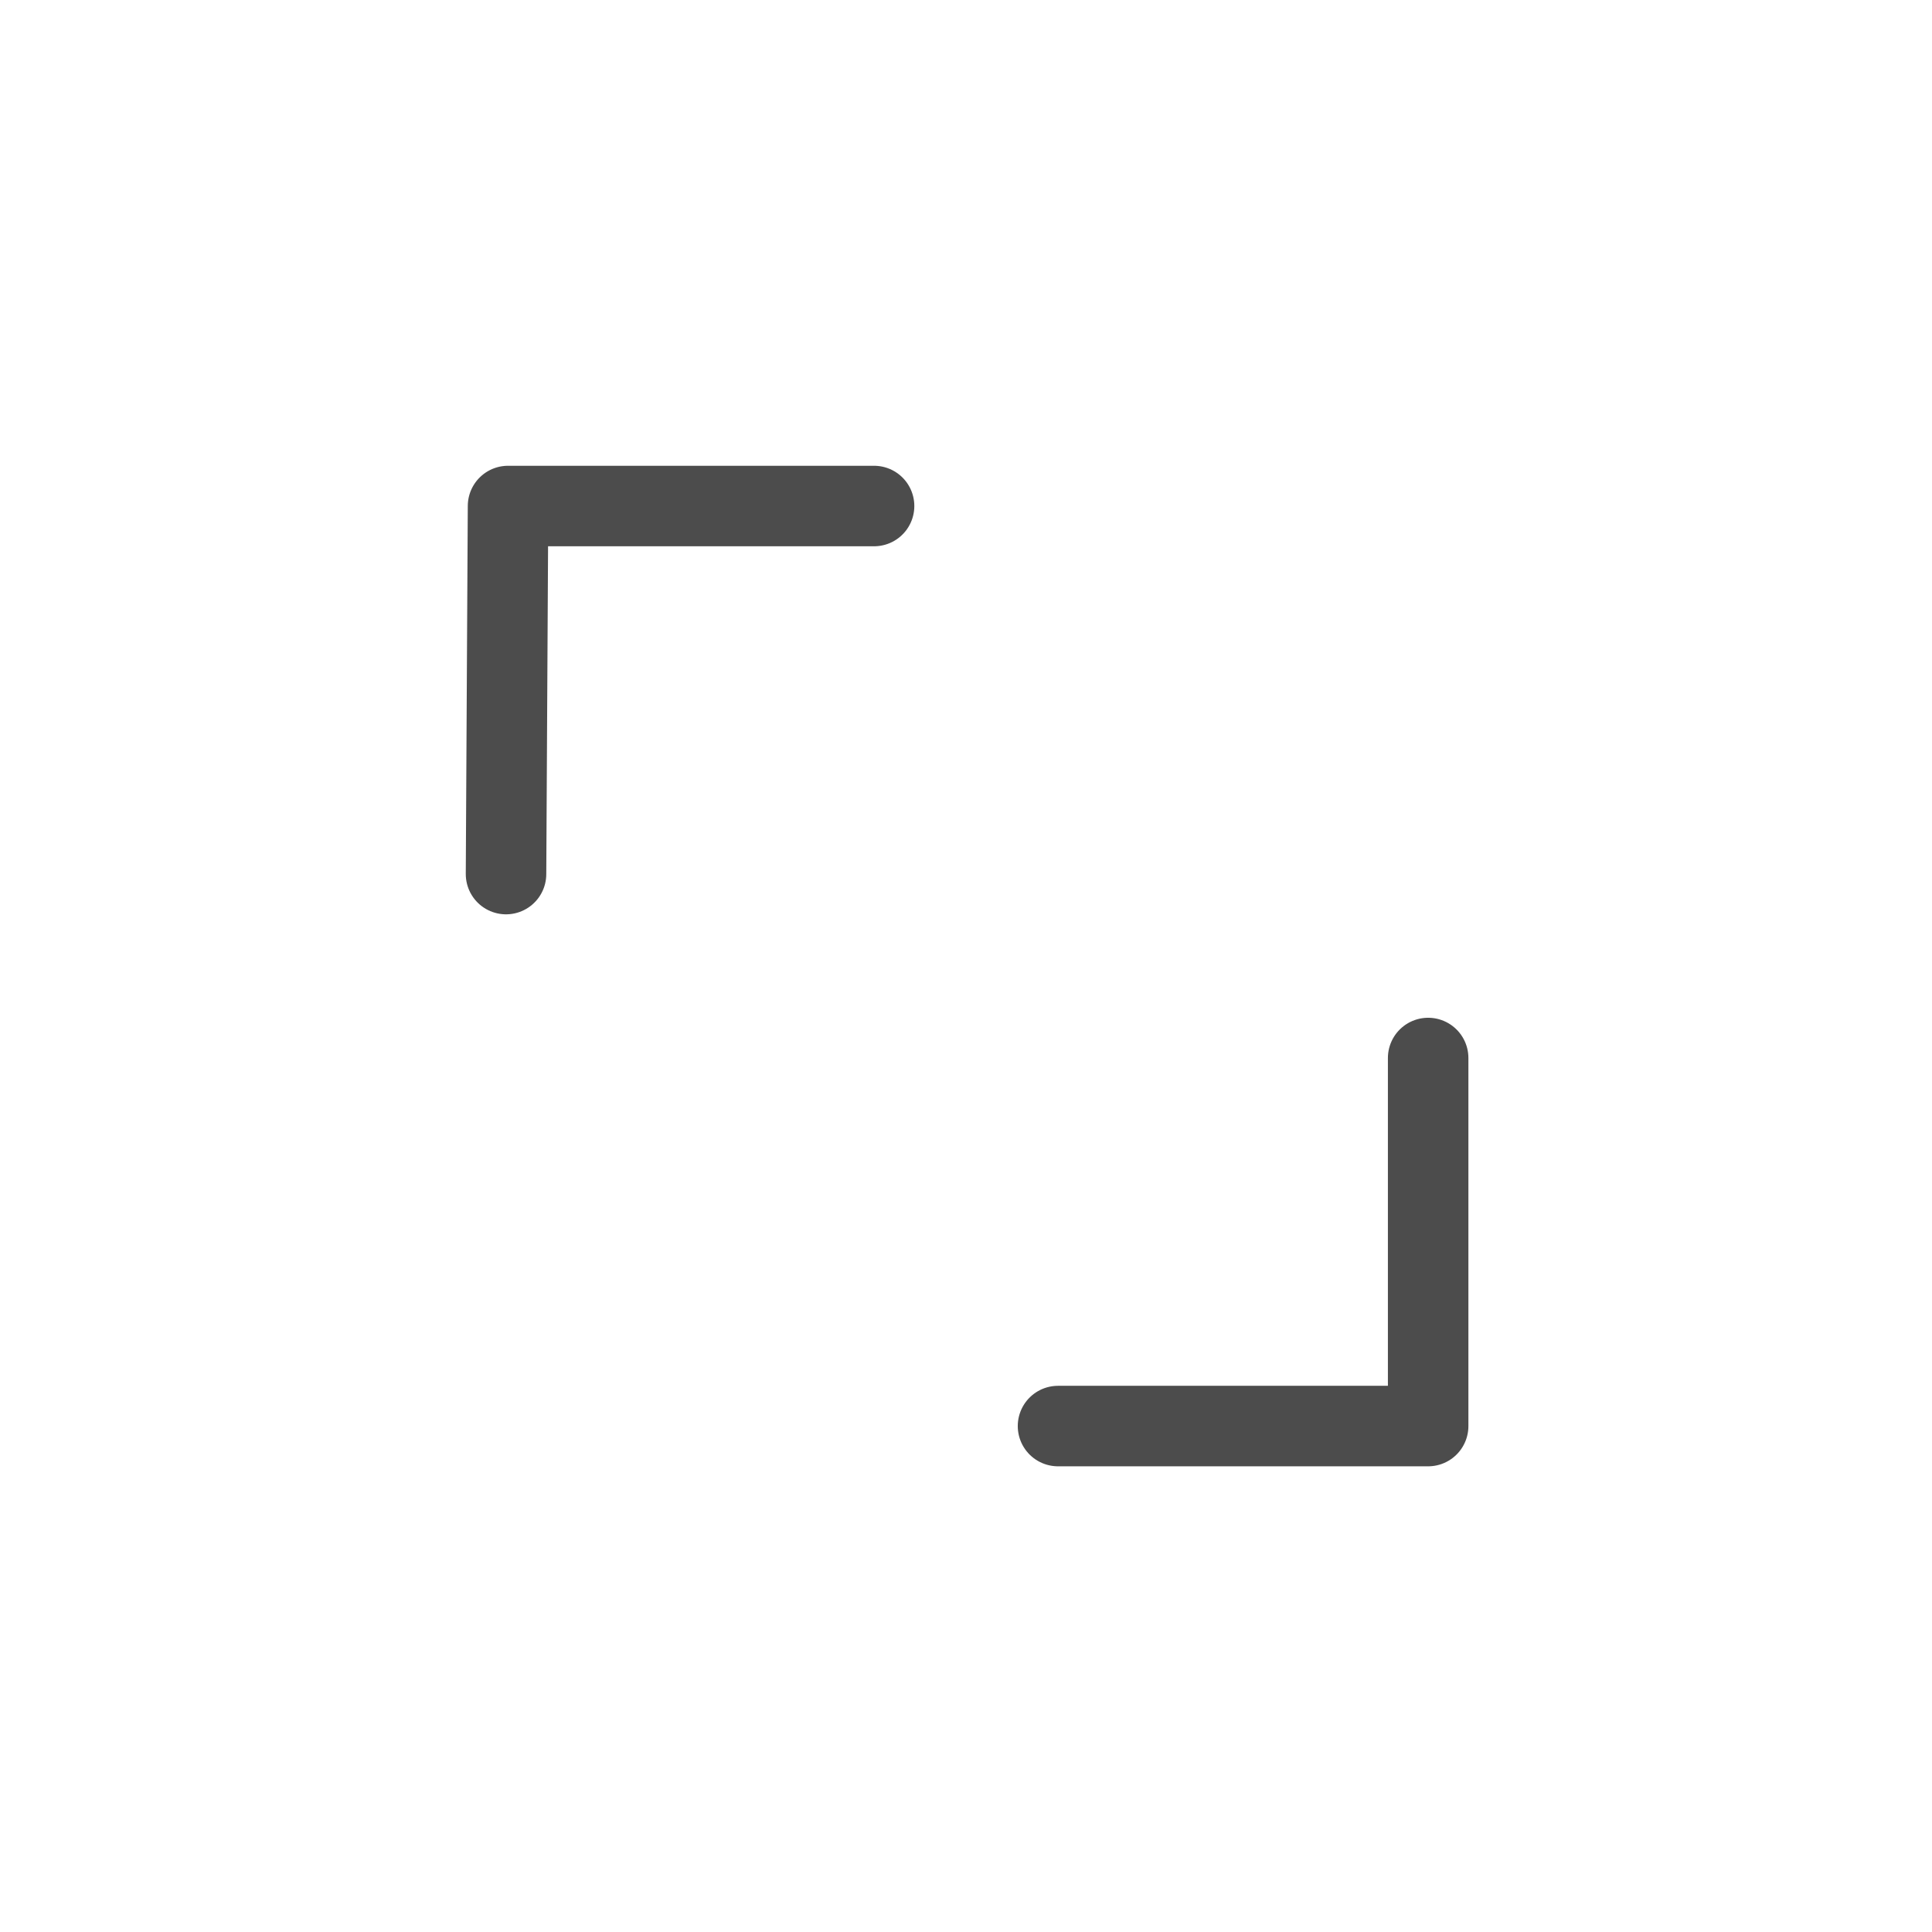 <svg width="24" height="24" viewBox="0 0 24 24" fill="none" xmlns="http://www.w3.org/2000/svg">
<path d="M10.858 6.286H6.311L6.286 10.858M17.741 13.143V17.715H13.143" stroke="#4C4C4C" stroke-linecap="round" stroke-linejoin="round"/>
</svg>
